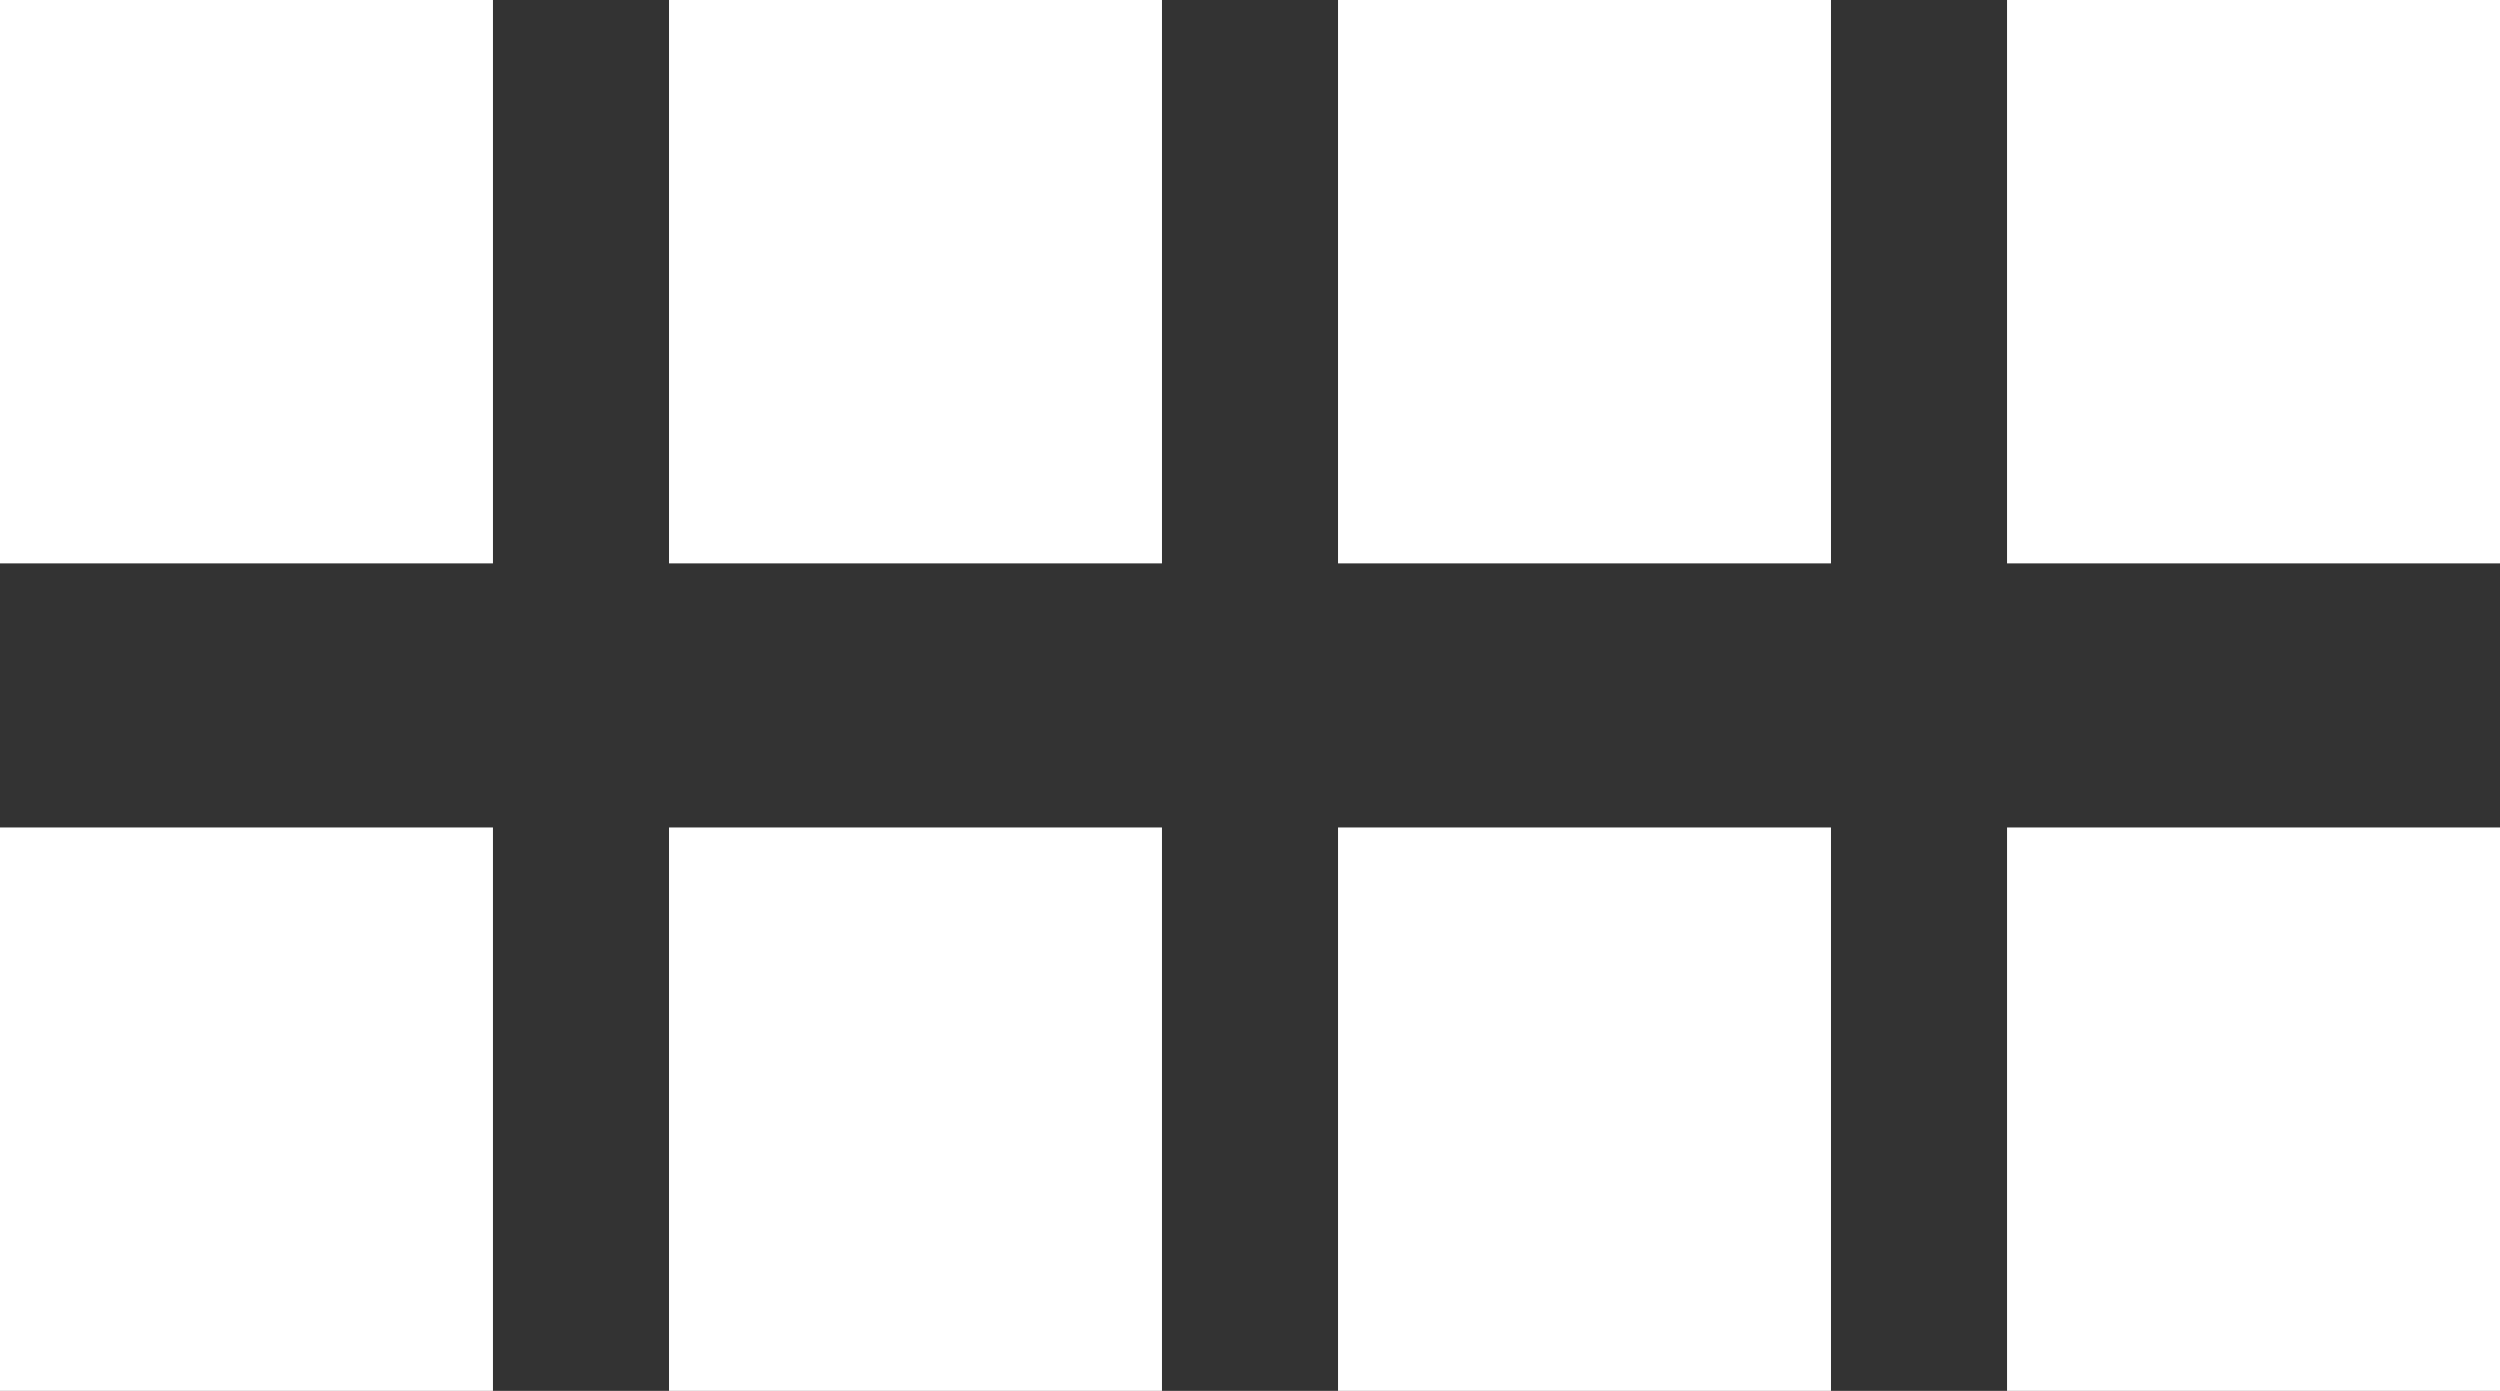<svg xmlns="http://www.w3.org/2000/svg" width="142" height="79" viewBox="0 0 142 79">
<rect x="0" y="0" width="142" height="79" fill="#333333" stroke="none"/>
<defs>
<style>.a{fill:#fff;}</style>
</defs>
<rect class="a" width="28" height="32"/>
<rect class="a" width="28" height="32" transform="translate(0 47)"/>
<rect class="a" width="28" height="32" transform="translate(38)"/>
<rect class="a" width="28" height="32" transform="translate(38 47)"/>
<rect class="a" width="28" height="32" transform="translate(76)"/>
<rect class="a" width="28" height="32" transform="translate(114)"/>
<rect class="a" width="28" height="32" transform="translate(76 47)"/>
<rect class="a" width="28" height="32" transform="translate(114 47)"/>
</svg>